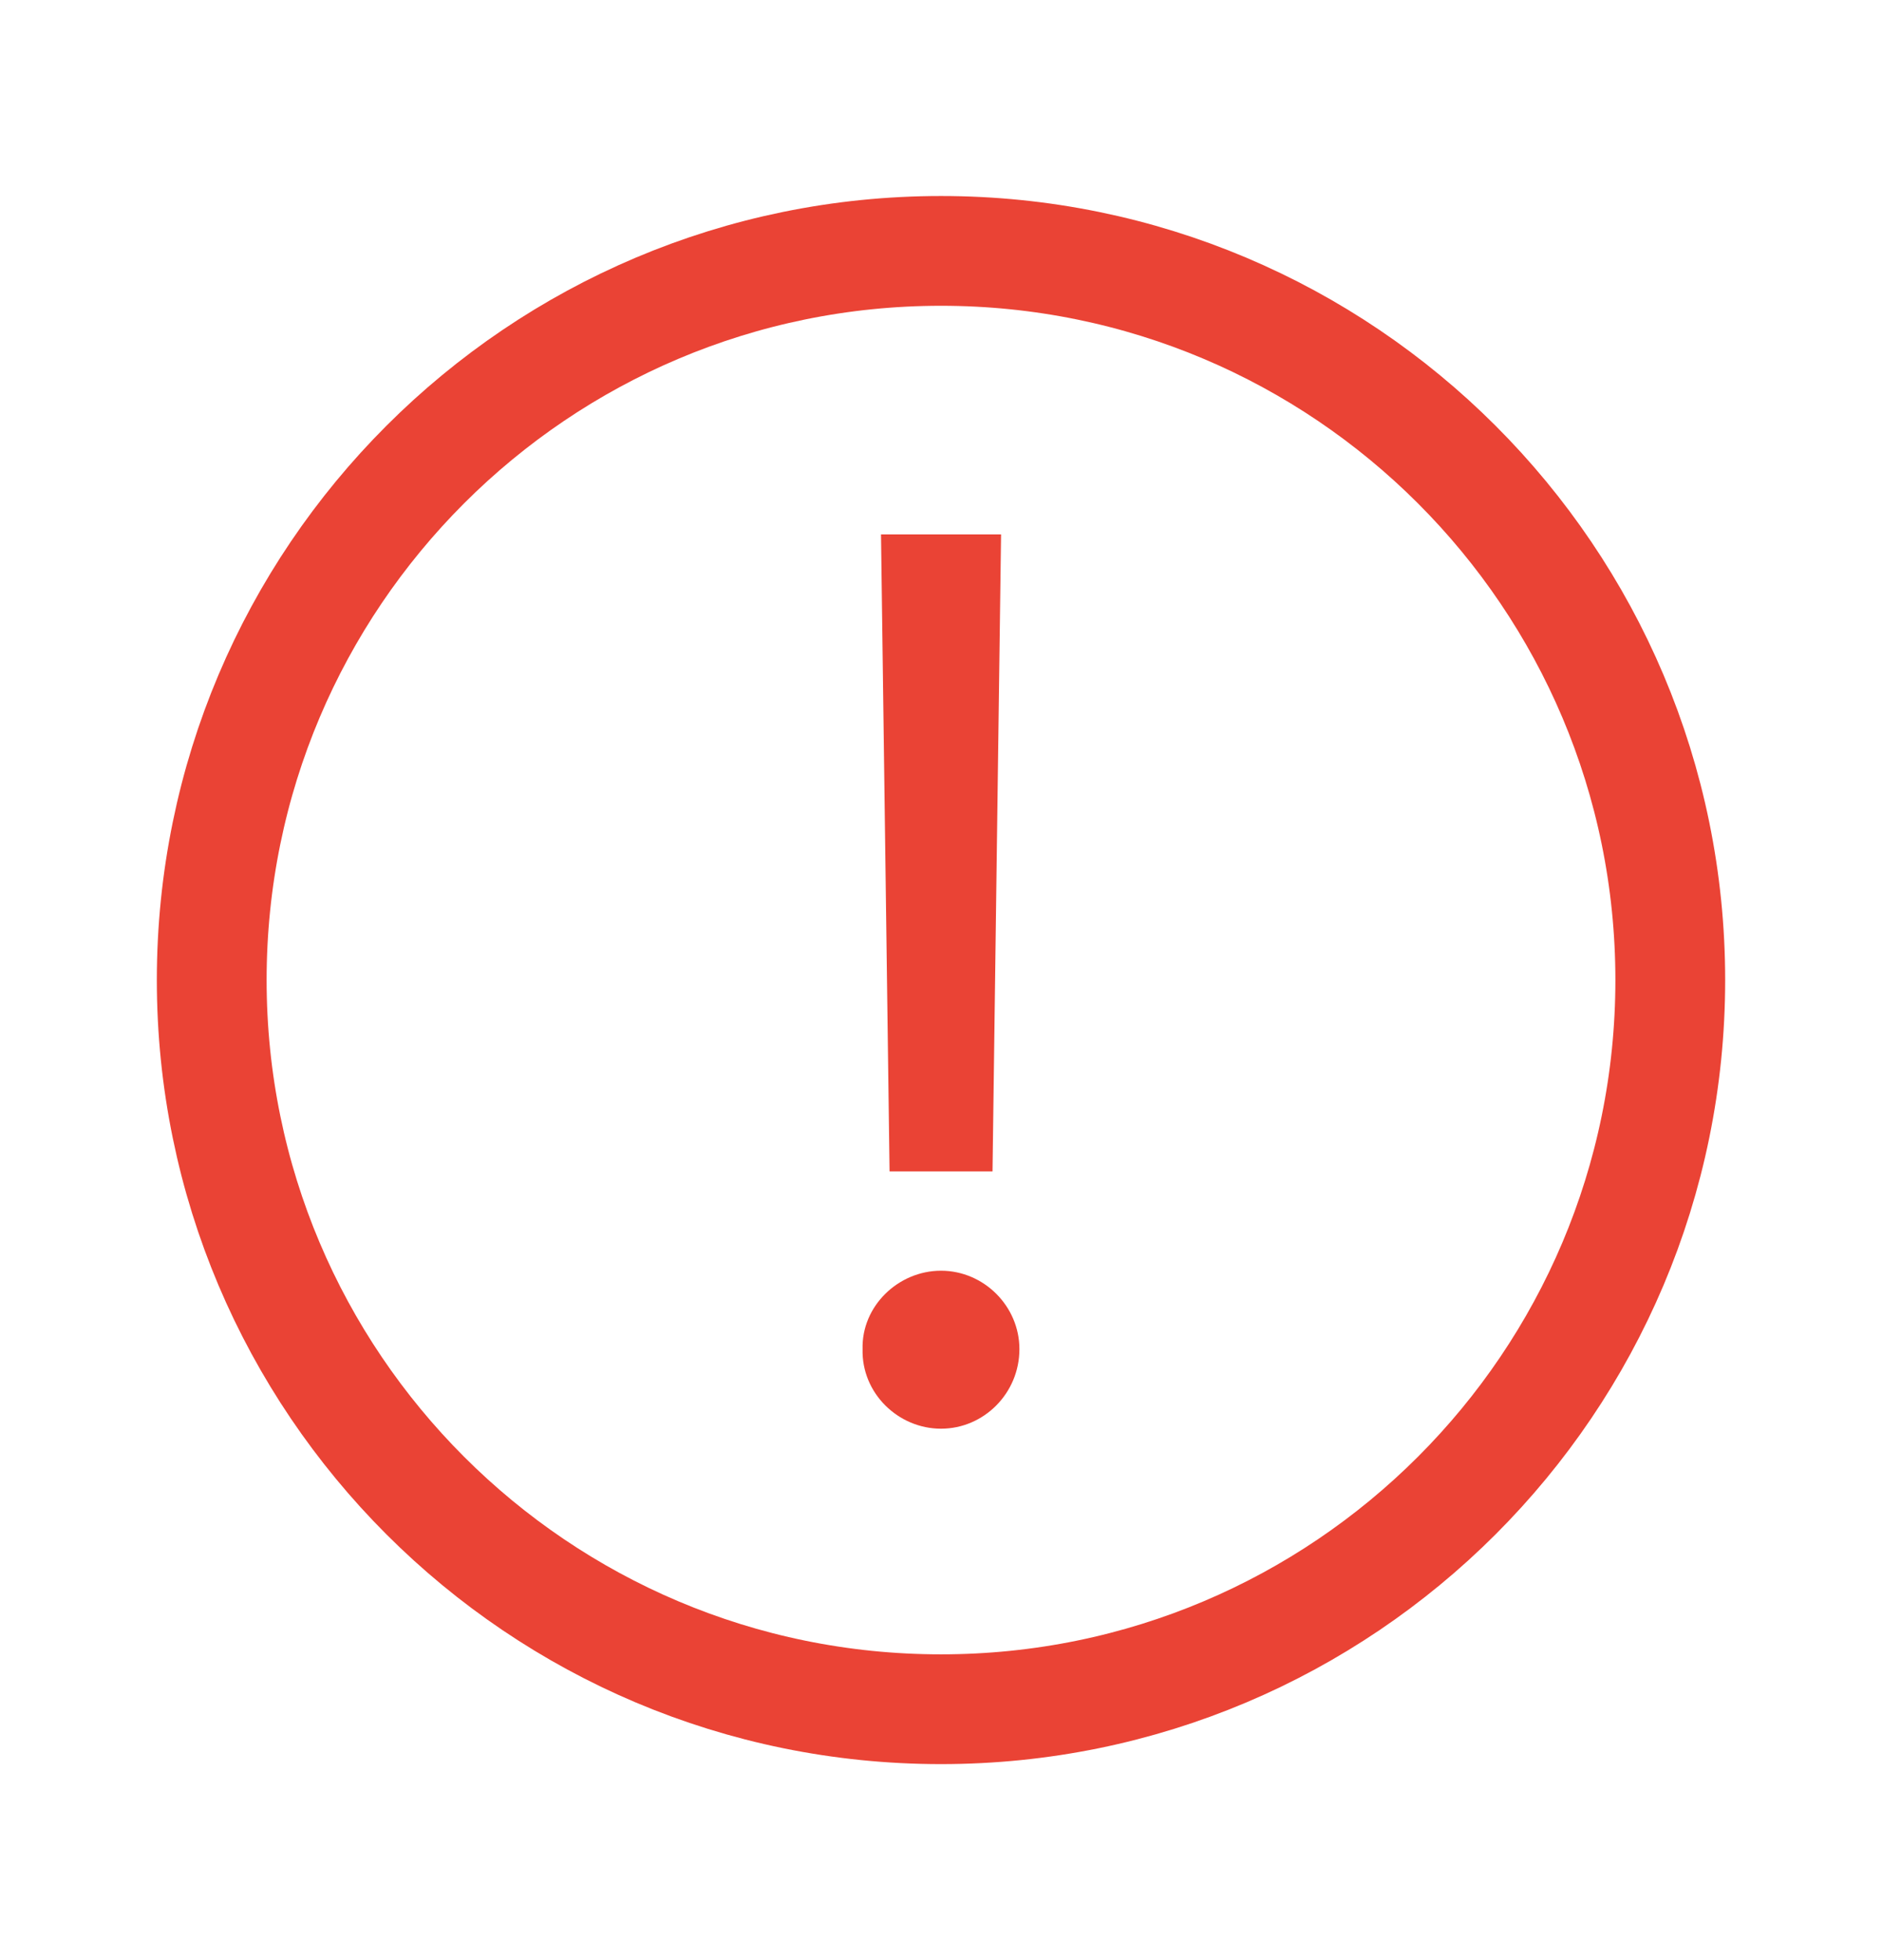 <svg width="24" height="25" viewBox="0 0 24 25" fill="none" xmlns="http://www.w3.org/2000/svg">
<path d="M21.3 12.5C21.3 17.636 17.136 21.8 12 21.8C6.864 21.8 2.7 17.636 2.7 12.5C2.7 7.364 6.864 3.2 12 3.2C17.136 3.2 21.3 7.364 21.3 12.5Z" stroke="#EA4335" stroke-width="1.4"/>
<path d="M12.766 6.816L12.657 14.941H11.344L11.235 6.816H12.766ZM12 18.222C11.454 18.222 10.985 17.769 11 17.207C10.985 16.66 11.454 16.207 12 16.207C12.547 16.207 13 16.66 13 17.207C13 17.769 12.547 18.222 12 18.222Z" fill="#EA4335"/>
</svg>

